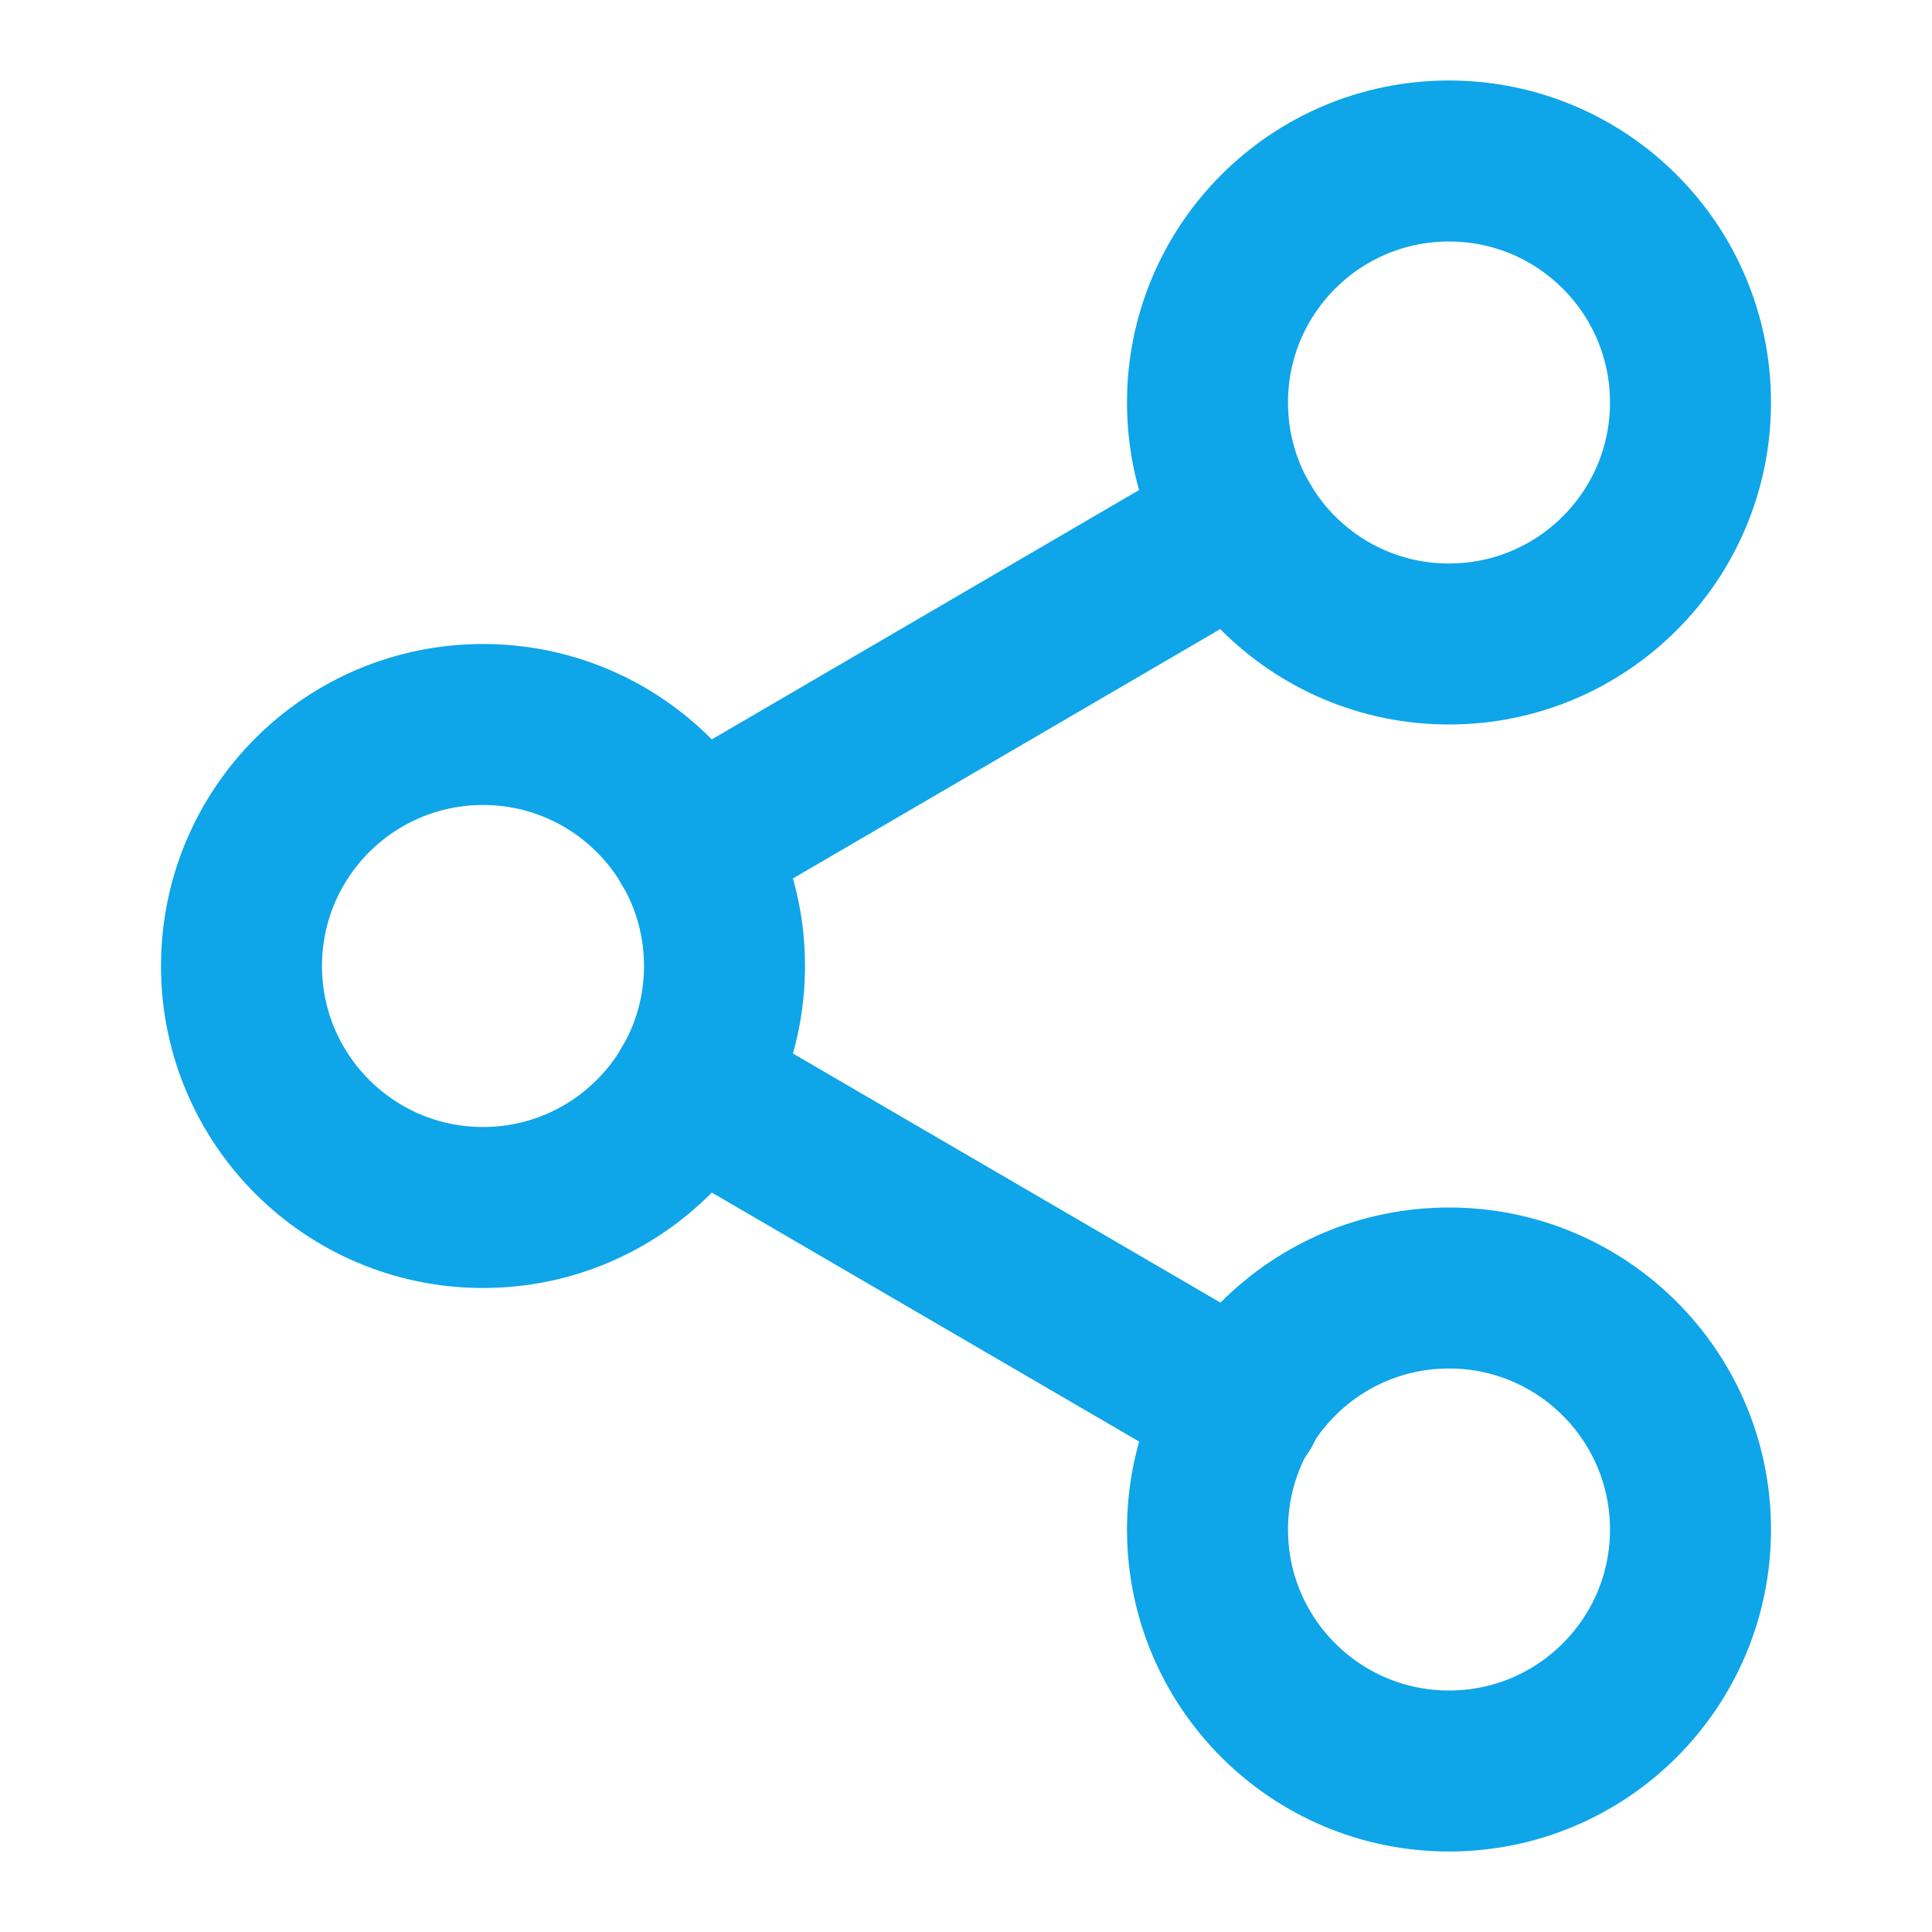 <?xml version="1.0" encoding="UTF-8"?>
<svg width="24" height="24" viewBox="0 0 24 24" fill="none" xmlns="http://www.w3.org/2000/svg">
  <path d="M18 8C19.657 8 21 6.657 21 5C21 3.343 19.657 2 18 2C16.343 2 15 3.343 15 5C15 6.657 16.343 8 18 8Z" stroke="#0EA5E9" stroke-width="2" stroke-linecap="round" stroke-linejoin="round"/>
  <path d="M6 15C7.657 15 9 13.657 9 12C9 10.343 7.657 9 6 9C4.343 9 3 10.343 3 12C3 13.657 4.343 15 6 15Z" stroke="#0EA5E9" stroke-width="2" stroke-linecap="round" stroke-linejoin="round"/>
  <path d="M18 22C19.657 22 21 20.657 21 19C21 17.343 19.657 16 18 16C16.343 16 15 17.343 15 19C15 20.657 16.343 22 18 22Z" stroke="#0EA5E9" stroke-width="2" stroke-linecap="round" stroke-linejoin="round"/>
  <path d="M8.59 13.51L15.42 17.49" stroke="#0EA5E9" stroke-width="2" stroke-linecap="round" stroke-linejoin="round"/>
  <path d="M15.41 6.51L8.59 10.49" stroke="#0EA5E9" stroke-width="2" stroke-linecap="round" stroke-linejoin="round"/>
</svg> 